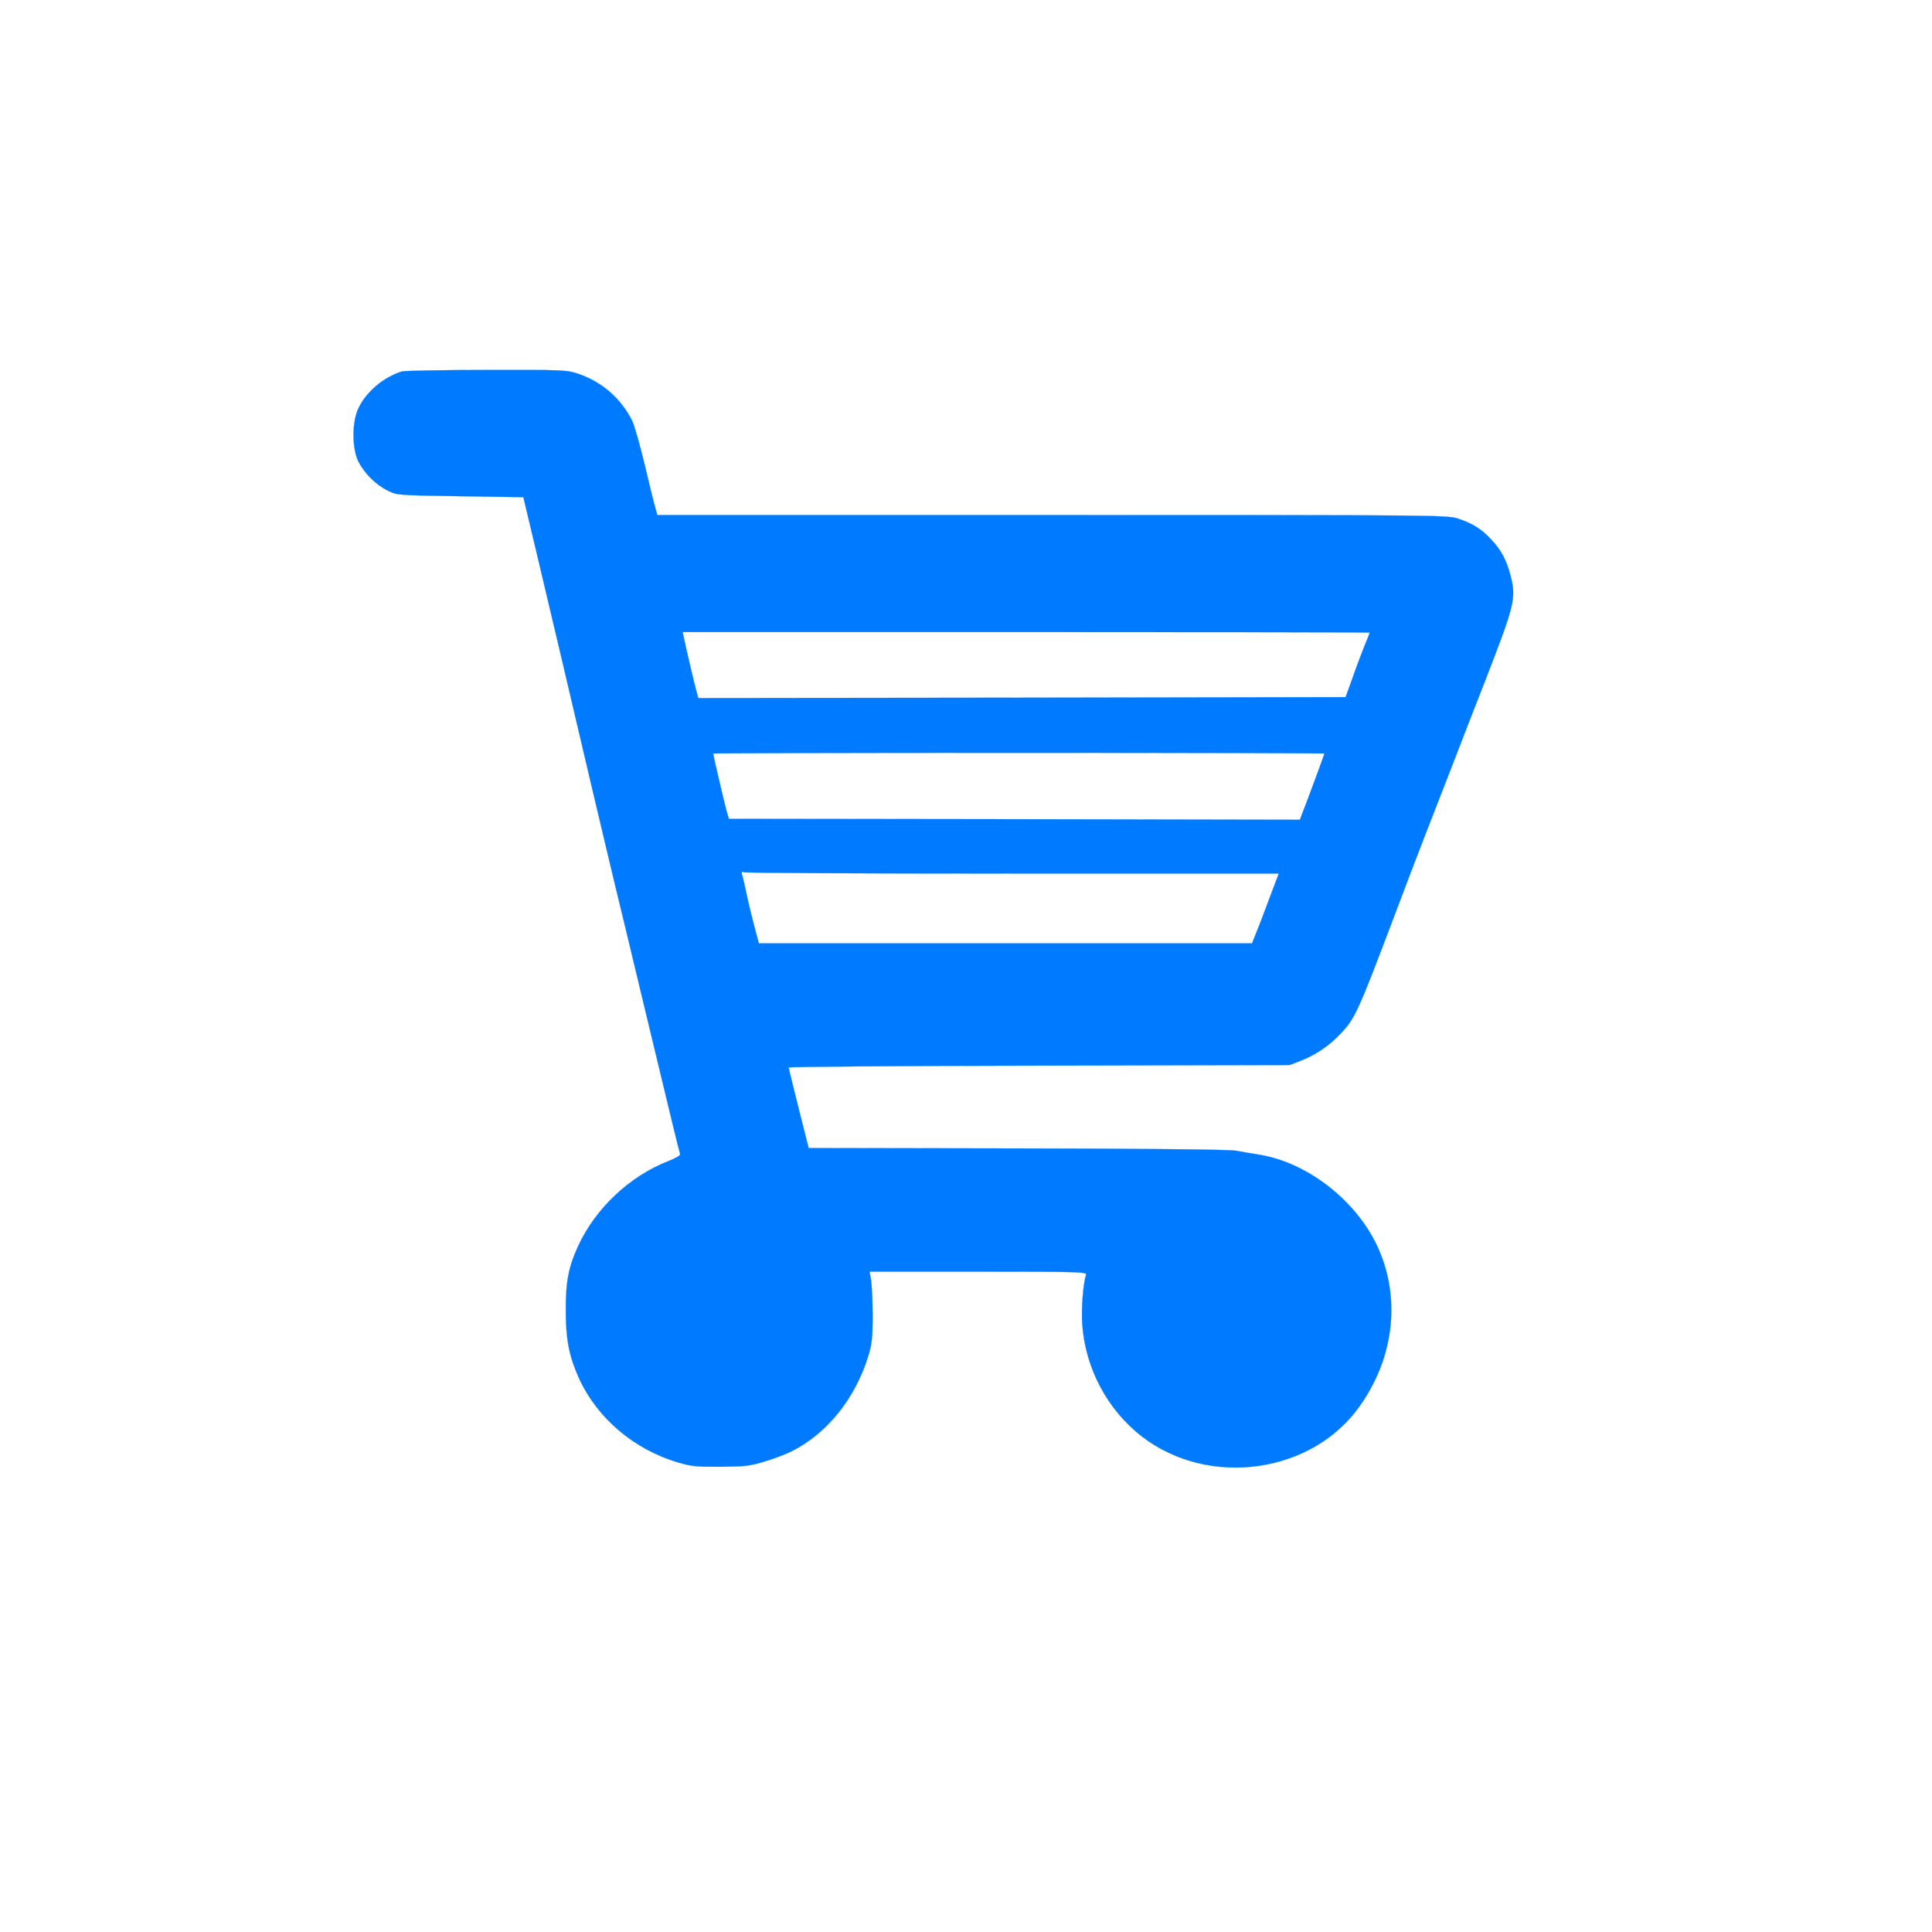 <?xml version="1.0" standalone="no"?>
<!DOCTYPE svg PUBLIC "-//W3C//DTD SVG 20010904//EN"
 "http://www.w3.org/TR/2001/REC-SVG-20010904/DTD/svg10.dtd">
<svg version="1.0" xmlns="http://www.w3.org/2000/svg"
 width="1024pt" height="1024pt" viewBox="0 0 1024 1024"
 preserveAspectRatio="xMidYMid meet">

<g transform="translate(0,1024) scale(0.1,-0.1)"
fill="#007bff" stroke="#007bff">
<path d="M2130 8271 c-98 -30 -193 -111 -232 -199 -33 -72 -32 -209 1 -277 32
-63 92 -124 156 -155 49 -25 53 -25 385 -30 l334 -5 82 -345 c91 -384 135
-570 265 -1125 49 -209 110 -463 134 -565 25 -102 97 -401 160 -665 133 -554
184 -765 190 -782 2 -7 -24 -22 -62 -37 -204 -79 -386 -250 -478 -449 -52
-113 -67 -191 -66 -347 0 -151 18 -239 69 -353 97 -214 294 -381 529 -449 66
-20 100 -23 223 -22 127 1 156 4 233 28 48 14 114 39 145 55 185 93 334 278
403 501 20 63 24 97 24 215 0 77 -4 161 -8 188 l-8 47 576 0 c549 0 576 -1
571 -18 -15 -46 -25 -175 -20 -257 15 -234 133 -458 318 -600 354 -271 898
-196 1151 160 179 250 219 558 106 825 -107 254 -374 468 -638 510 -37 6 -93
15 -123 21 -35 6 -454 11 -1159 12 l-1105 2 -53 210 c-29 116 -53 213 -53 217
0 4 597 9 1328 10 l1327 3 57 22 c79 30 154 81 214 145 76 81 90 110 284 623
56 149 129 340 162 425 33 85 98 252 144 370 45 118 128 330 183 471 150 387
158 420 126 542 -20 77 -48 130 -98 184 -52 57 -99 87 -176 113 -60 20 -74 20
-2154 20 l-2093 0 -12 43 c-7 23 -32 126 -56 228 -25 103 -54 206 -66 230 -59
116 -156 202 -278 245 -66 23 -71 24 -492 23 -234 0 -436 -4 -450 -8z m5130
-1384 c0 -2 -12 -32 -27 -68 -14 -35 -43 -111 -63 -169 l-38 -105 -1716 -3
-1715 -2 -10 37 c-13 47 -57 236 -66 281 l-7 32 1821 0 c1002 0 1821 -1 1821
-3z m-240 -641 c0 -3 -99 -272 -121 -326 l-9 -25 -1514 3 -1513 2 -11 38 c-10
34 -72 298 -72 308 0 2 729 4 1620 4 891 0 1620 -2 1620 -4z m-1650 -636
l1408 0 -50 -132 c-27 -73 -59 -157 -71 -185 l-21 -53 -1307 0 -1307 0 -21 79
c-12 44 -31 121 -42 173 -11 51 -22 102 -26 112 -4 15 -2 18 12 13 9 -4 650
-7 1425 -7z"/>
</g>
</svg>
